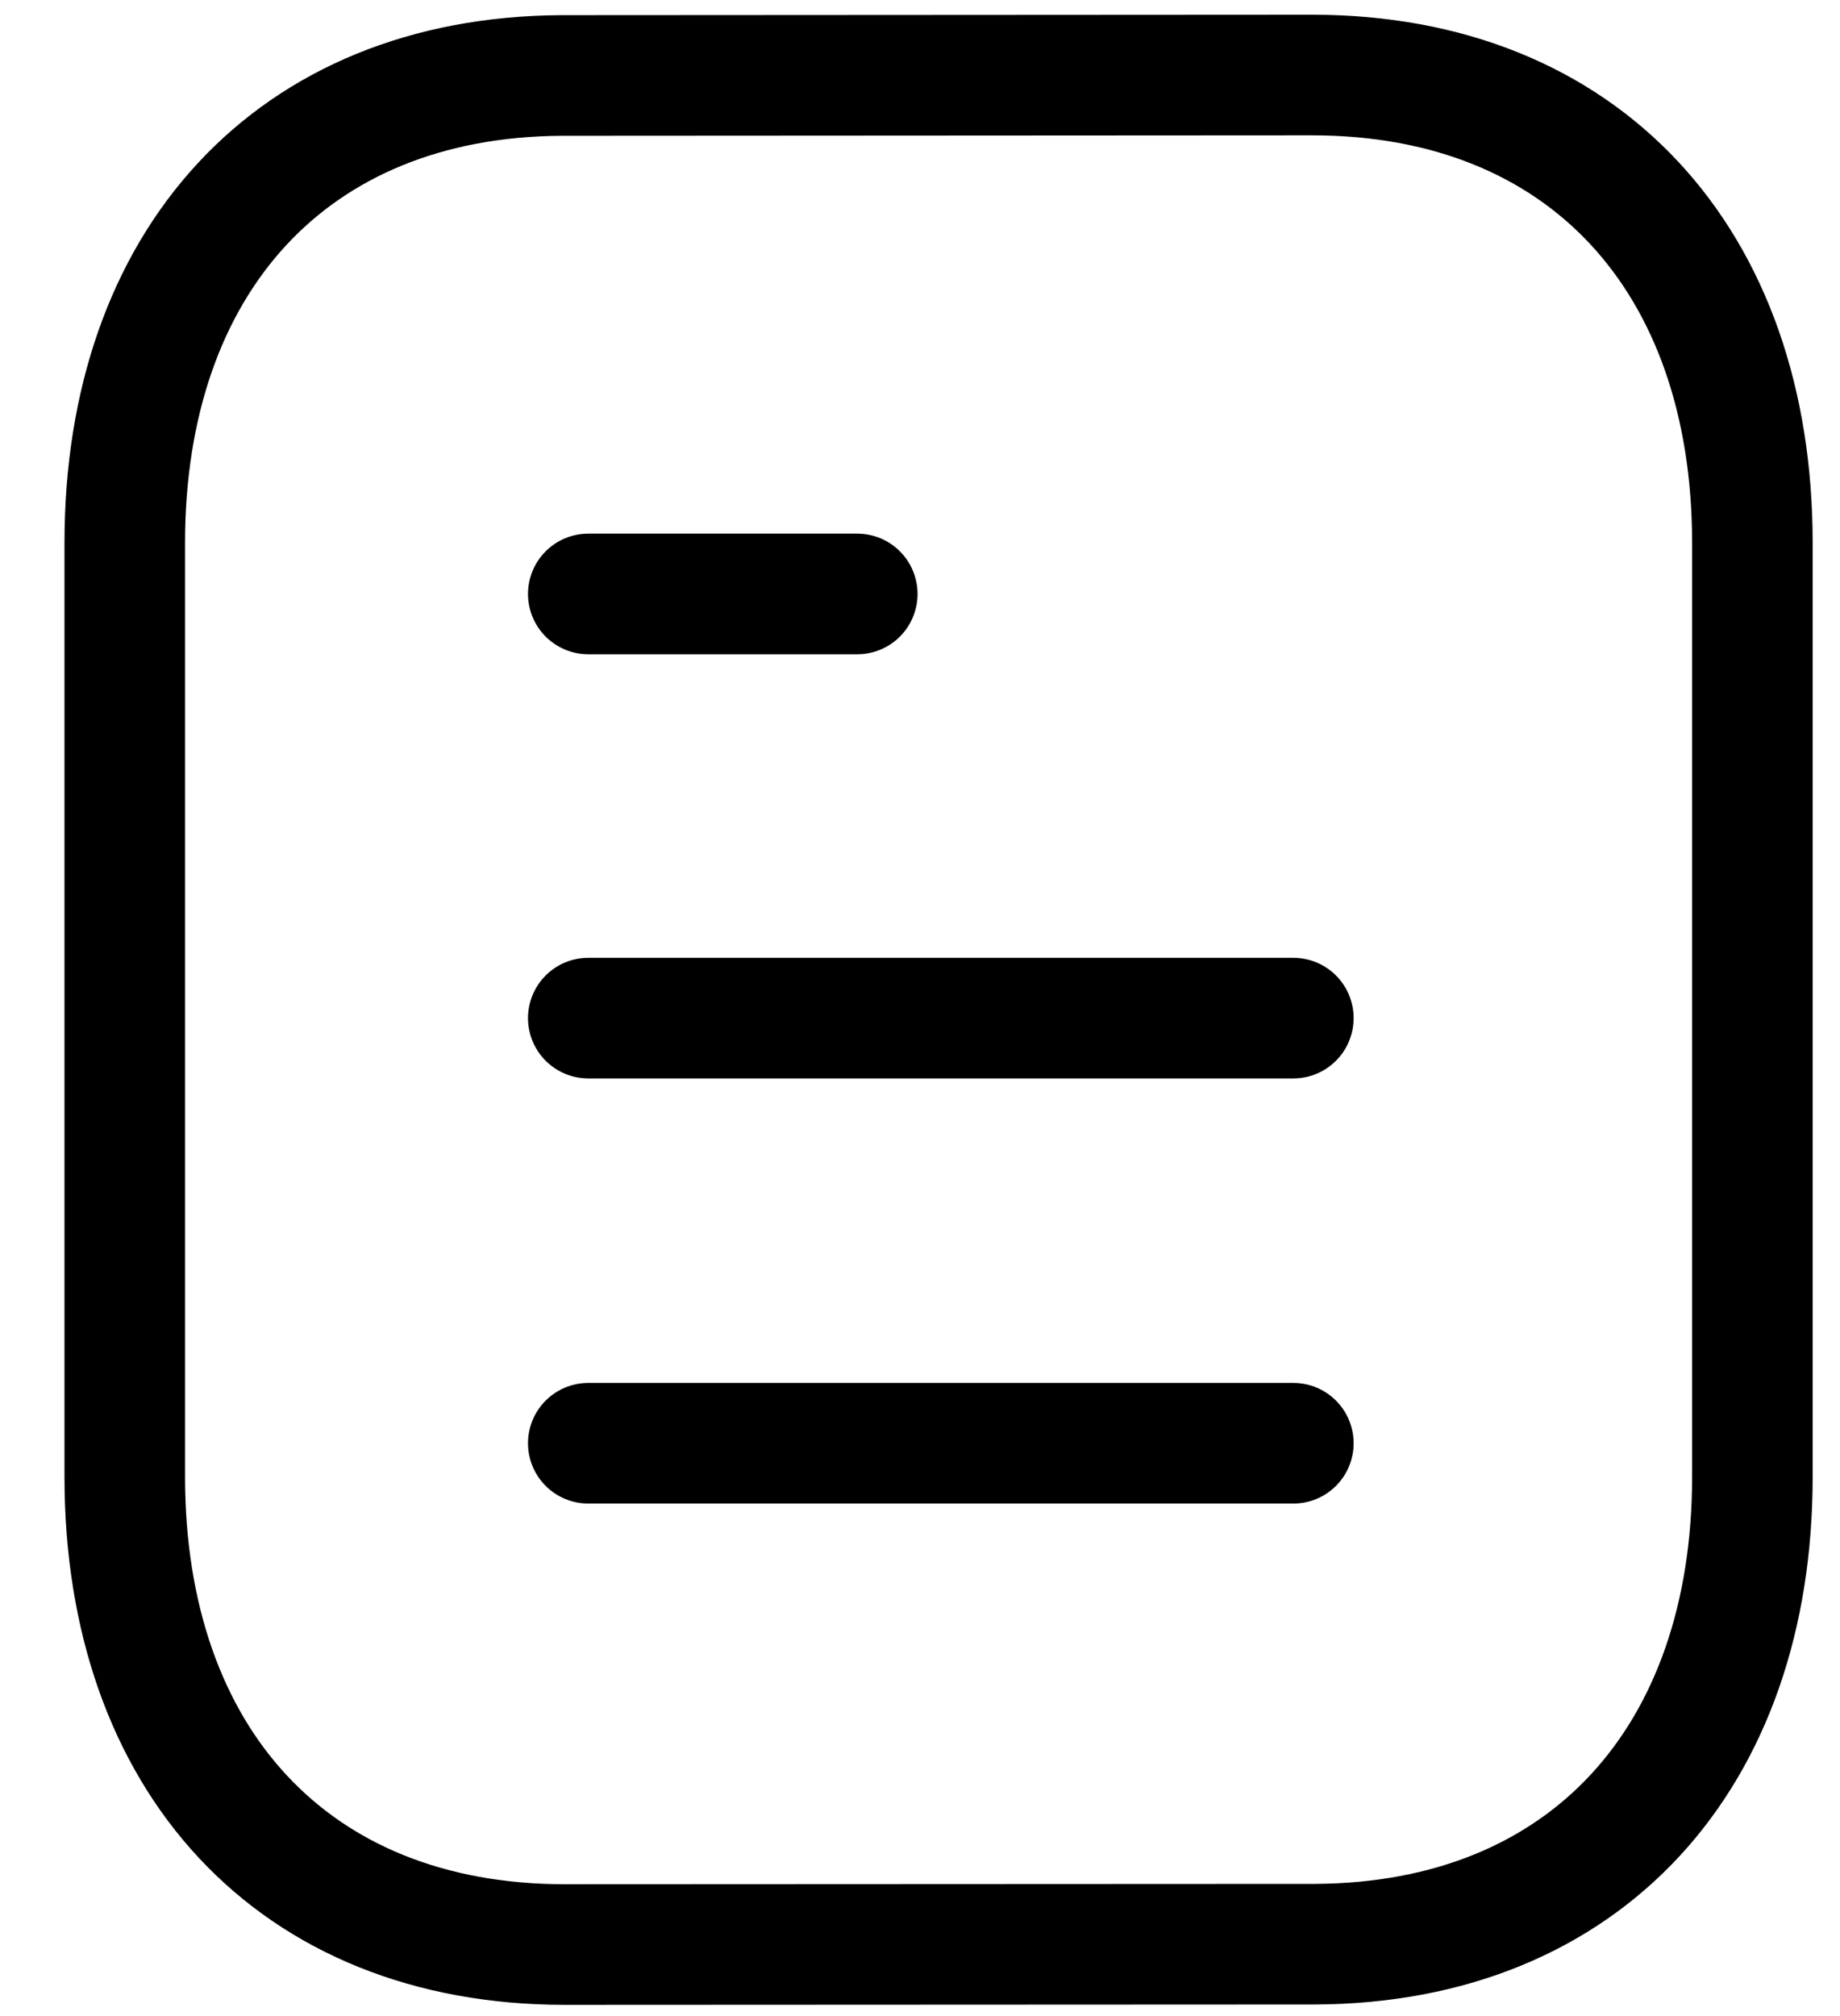 <svg width="21" height="23" viewBox="0 0 21 23" fill="none" xmlns="http://www.w3.org/2000/svg">
<path d="M14.761 16.465H6.714" stroke="black" stroke-width="1.376" stroke-linecap="round" stroke-linejoin="round"/>
<path d="M14.761 11.615H6.714" stroke="black" stroke-width="1.376" stroke-linecap="round" stroke-linejoin="round"/>
<path d="M9.784 6.776H6.714" stroke="black" stroke-width="1.376" stroke-linecap="round" stroke-linejoin="round"/>
<path fill-rule="evenodd" clip-rule="evenodd" d="M14.976 0.856C14.976 0.856 6.419 0.861 6.405 0.861C3.329 0.88 1.424 2.984 1.424 6.193V16.847C1.424 20.072 3.343 22.184 6.447 22.184C6.447 22.184 15.003 22.18 15.018 22.18C18.094 22.161 20 20.056 20 16.847V6.193C20 2.968 18.079 0.856 14.976 0.856Z" stroke="black" stroke-width="1.376" stroke-linecap="round" stroke-linejoin="round"/>
</svg>
